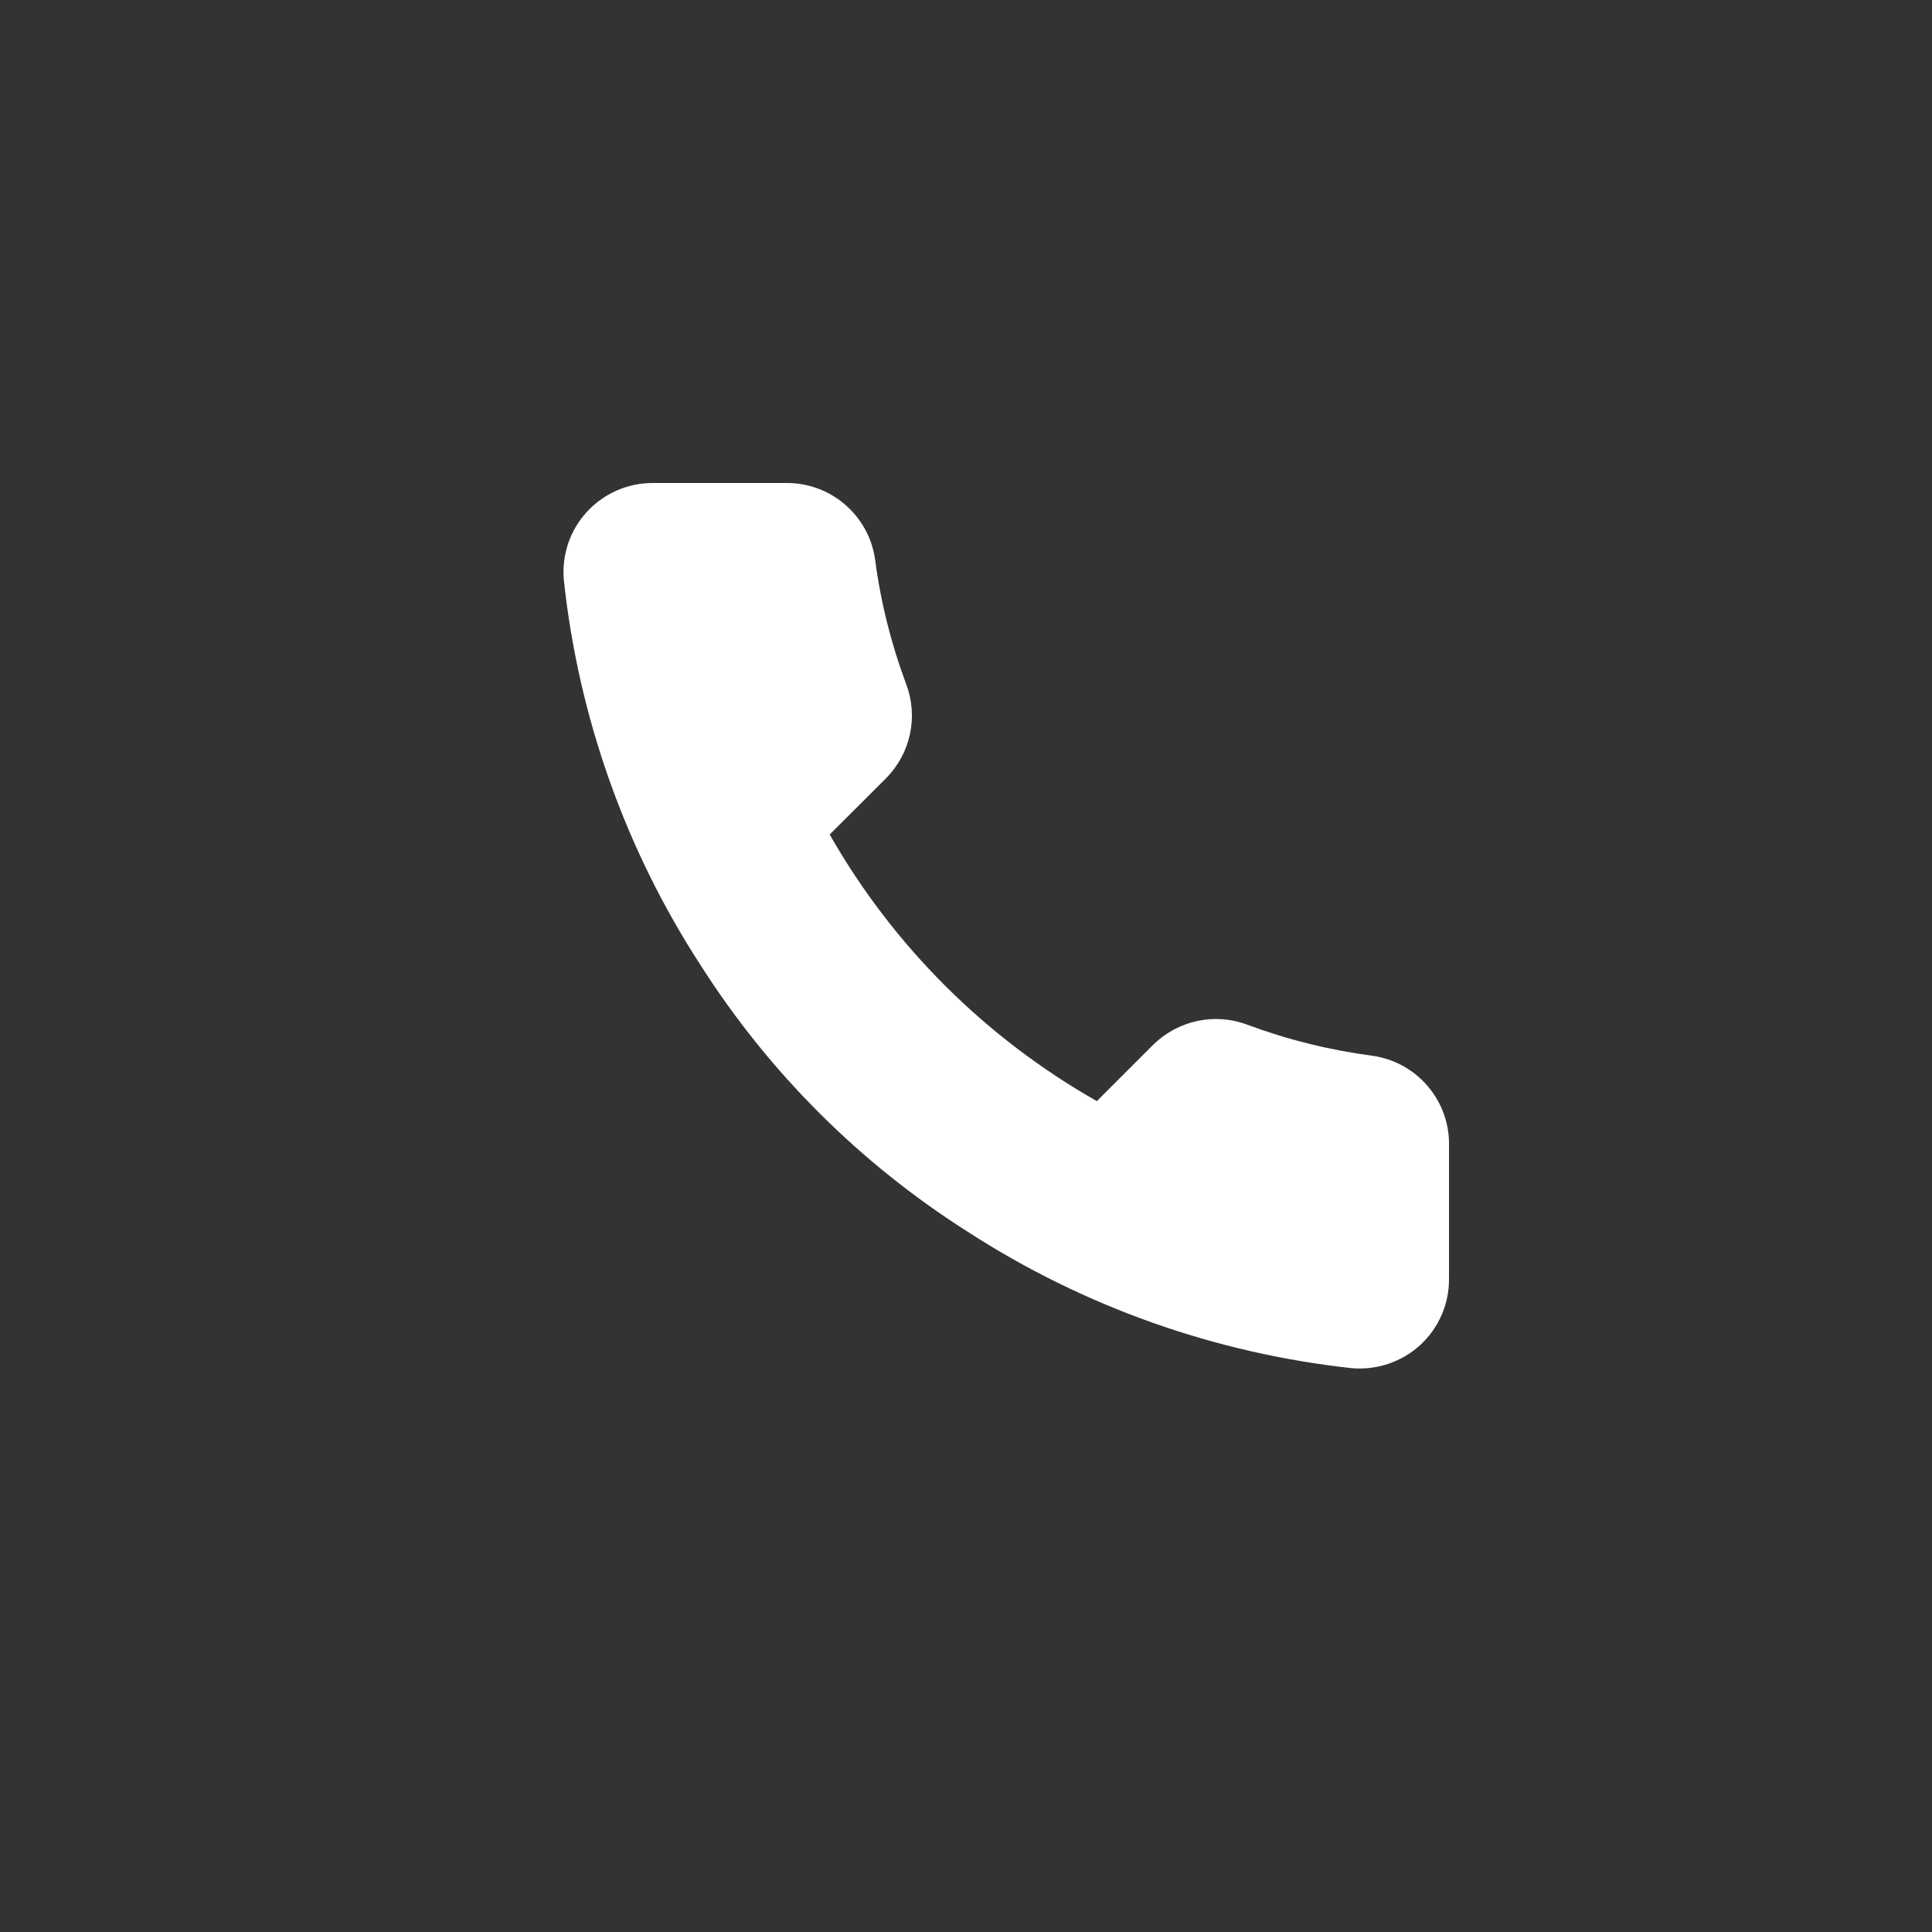 <svg width="18" height="18" viewBox="0 0 18 18" fill="none" xmlns="http://www.w3.org/2000/svg">
<rect x="0" y="0" width="18" height="18" fill="#333333" stroke="none"/>
<path d="M13.5 10.677V11.919C13.5 12.034 13.477 12.148 13.43 12.254C13.384 12.359 13.316 12.454 13.231 12.532C13.146 12.61 13.045 12.669 12.936 12.706C12.826 12.743 12.71 12.757 12.595 12.747C11.319 12.608 10.093 12.173 9.016 11.476C8.013 10.84 7.164 9.992 6.527 8.992C5.826 7.912 5.39 6.682 5.253 5.403C5.243 5.288 5.257 5.173 5.293 5.064C5.33 4.955 5.389 4.855 5.467 4.77C5.545 4.685 5.639 4.617 5.744 4.571C5.85 4.524 5.964 4.5 6.079 4.5H7.323C7.525 4.498 7.72 4.569 7.872 4.7C8.025 4.831 8.125 5.013 8.153 5.212C8.205 5.61 8.303 6 8.443 6.375C8.499 6.524 8.511 6.685 8.478 6.839C8.445 6.994 8.368 7.136 8.257 7.249L7.73 7.775C8.32 8.811 9.18 9.669 10.219 10.259L10.745 9.733C10.858 9.622 11.001 9.545 11.156 9.512C11.311 9.479 11.472 9.491 11.621 9.547C11.997 9.687 12.388 9.784 12.786 9.836C12.988 9.865 13.172 9.966 13.303 10.121C13.435 10.276 13.505 10.474 13.5 10.677Z" fill="white"/>
</svg>
